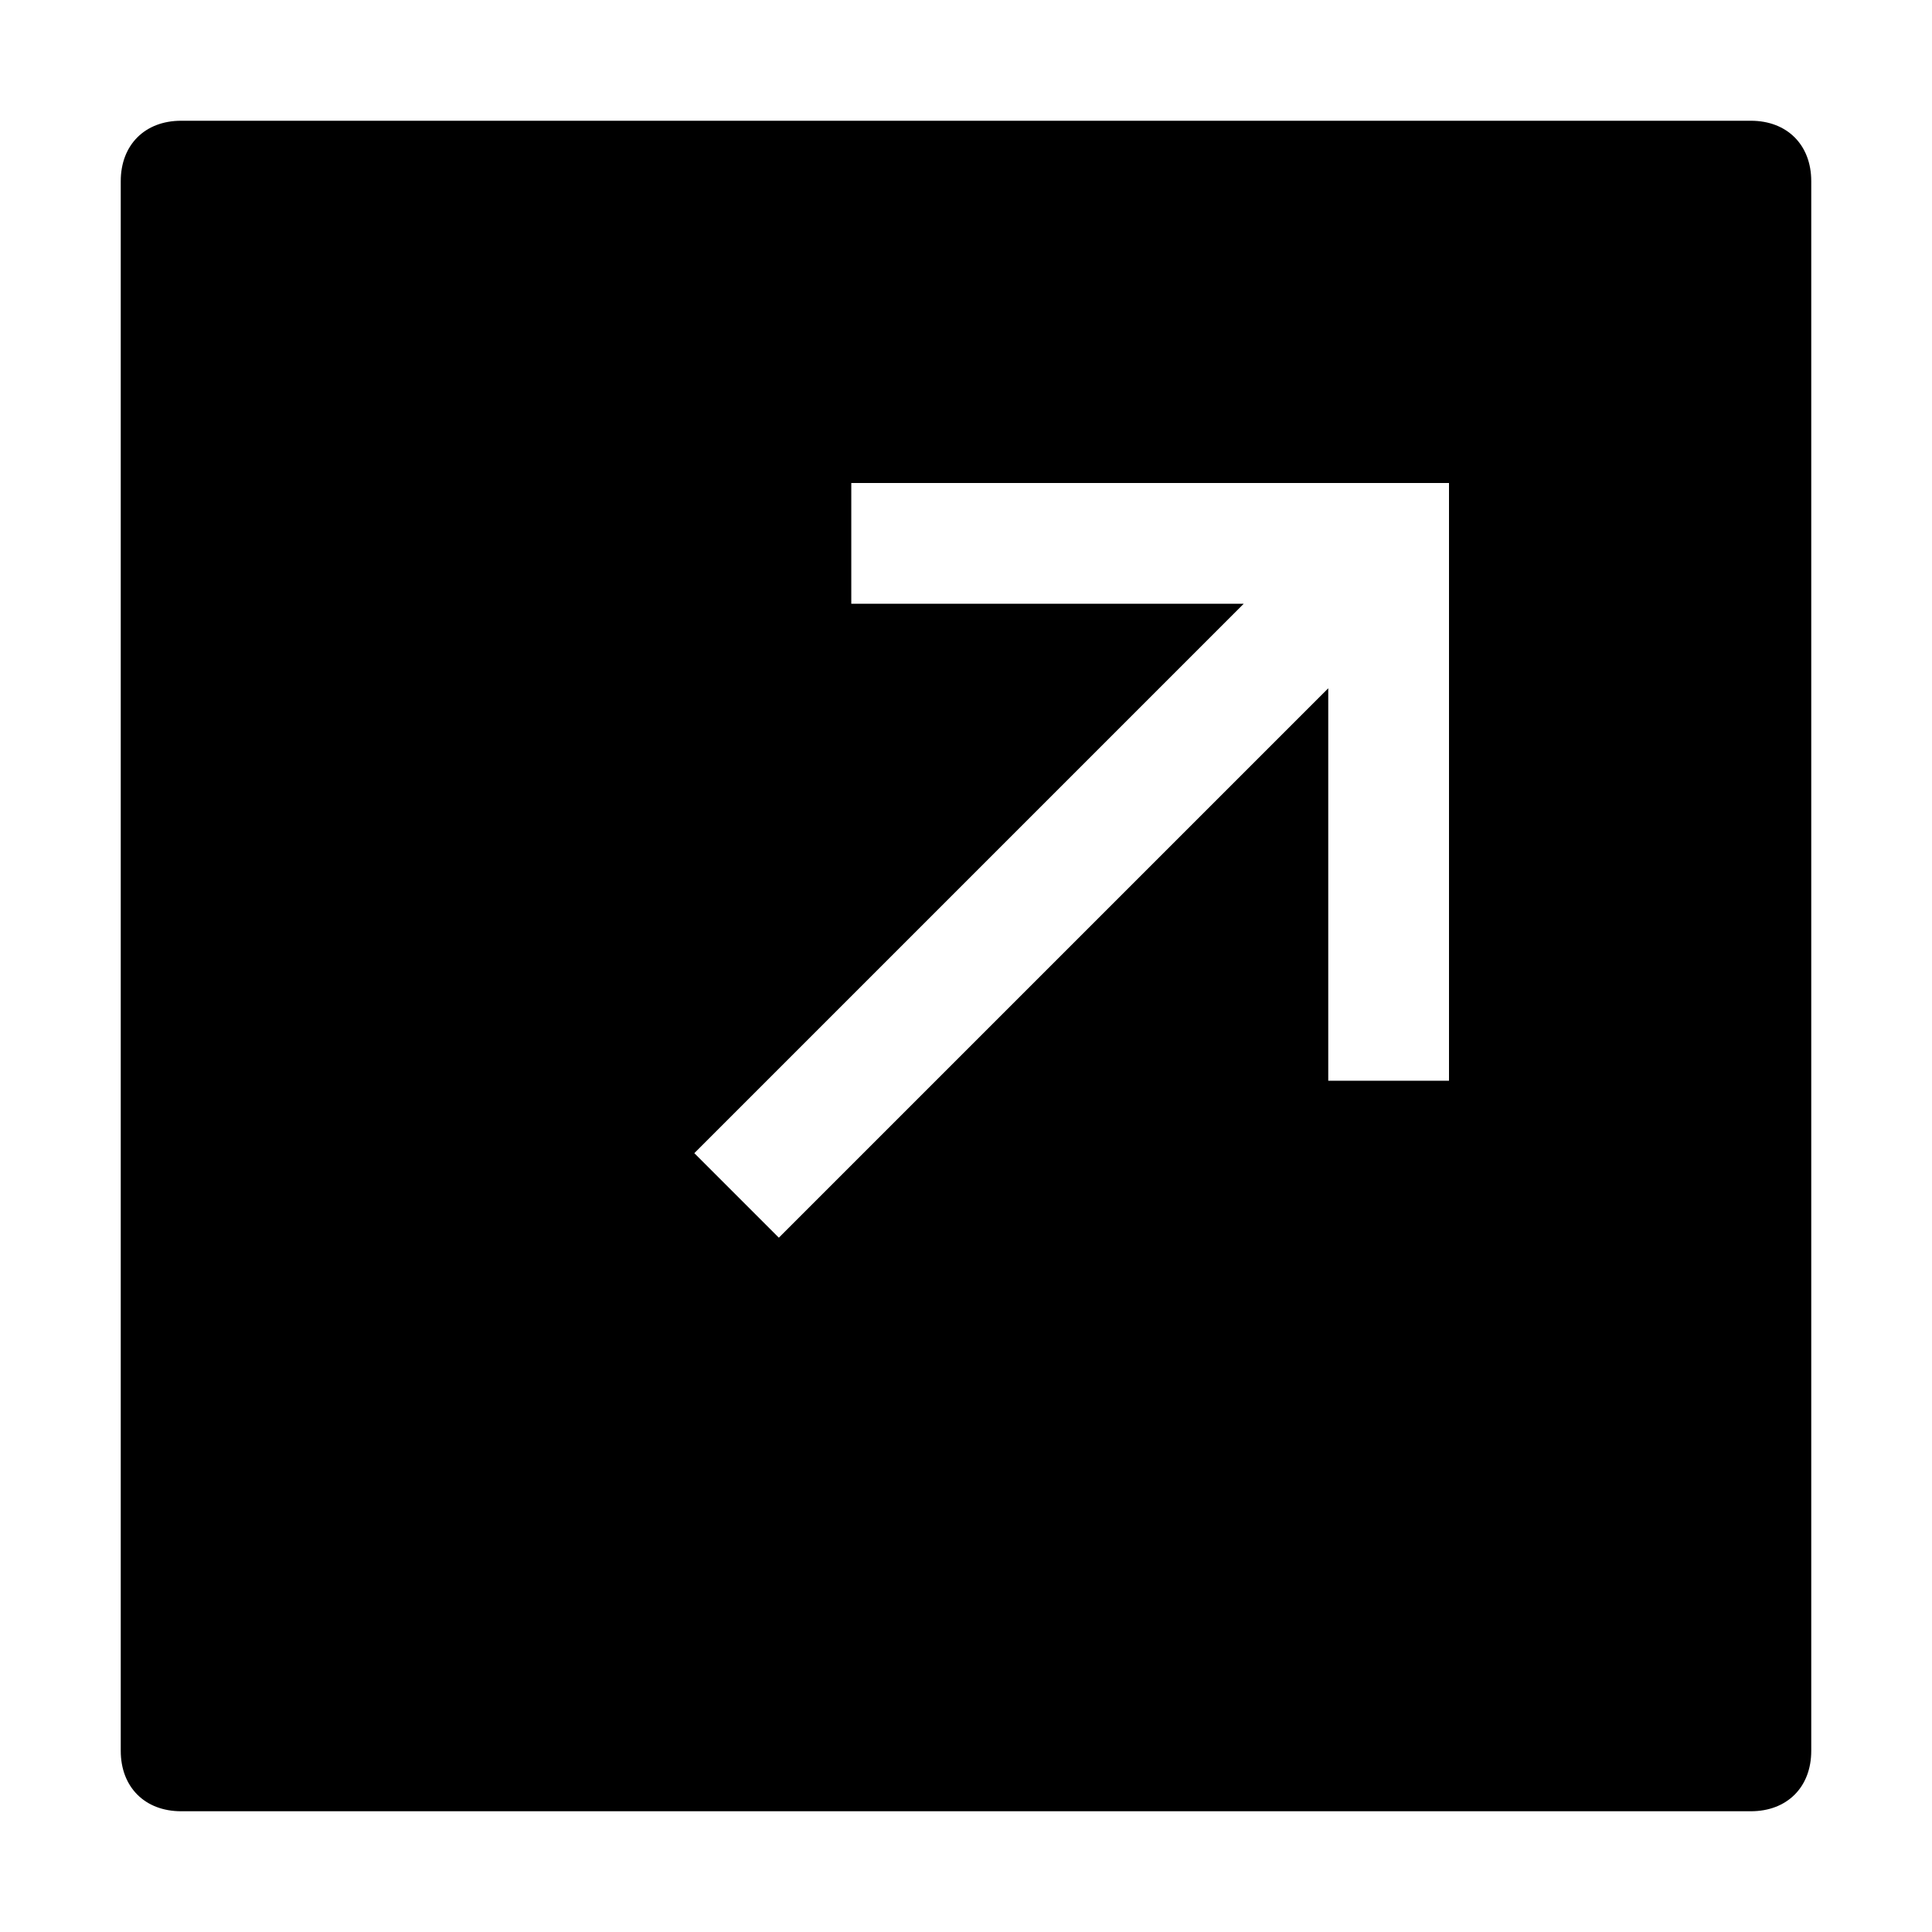 <!-- Generated by IcoMoon.io -->
<svg version="1.1" xmlns="http://www.w3.org/2000/svg" width="32" height="32" viewBox="0 0 32 32">
<title>select--square--solid</title>
<path d="M29 2h-26c-0.6 0-1 0.4-1 1v26c0 0.6 0.4 1 1 1h26c0.6 0 1-0.4 1-1v-26c0-0.6-0.4-1-1-1zM24 17.9h-2v-6.5l-9.1 9.1-1.4-1.4 9.1-9.1h-6.5v-2h9.9v9.9z"></path>
</svg>
